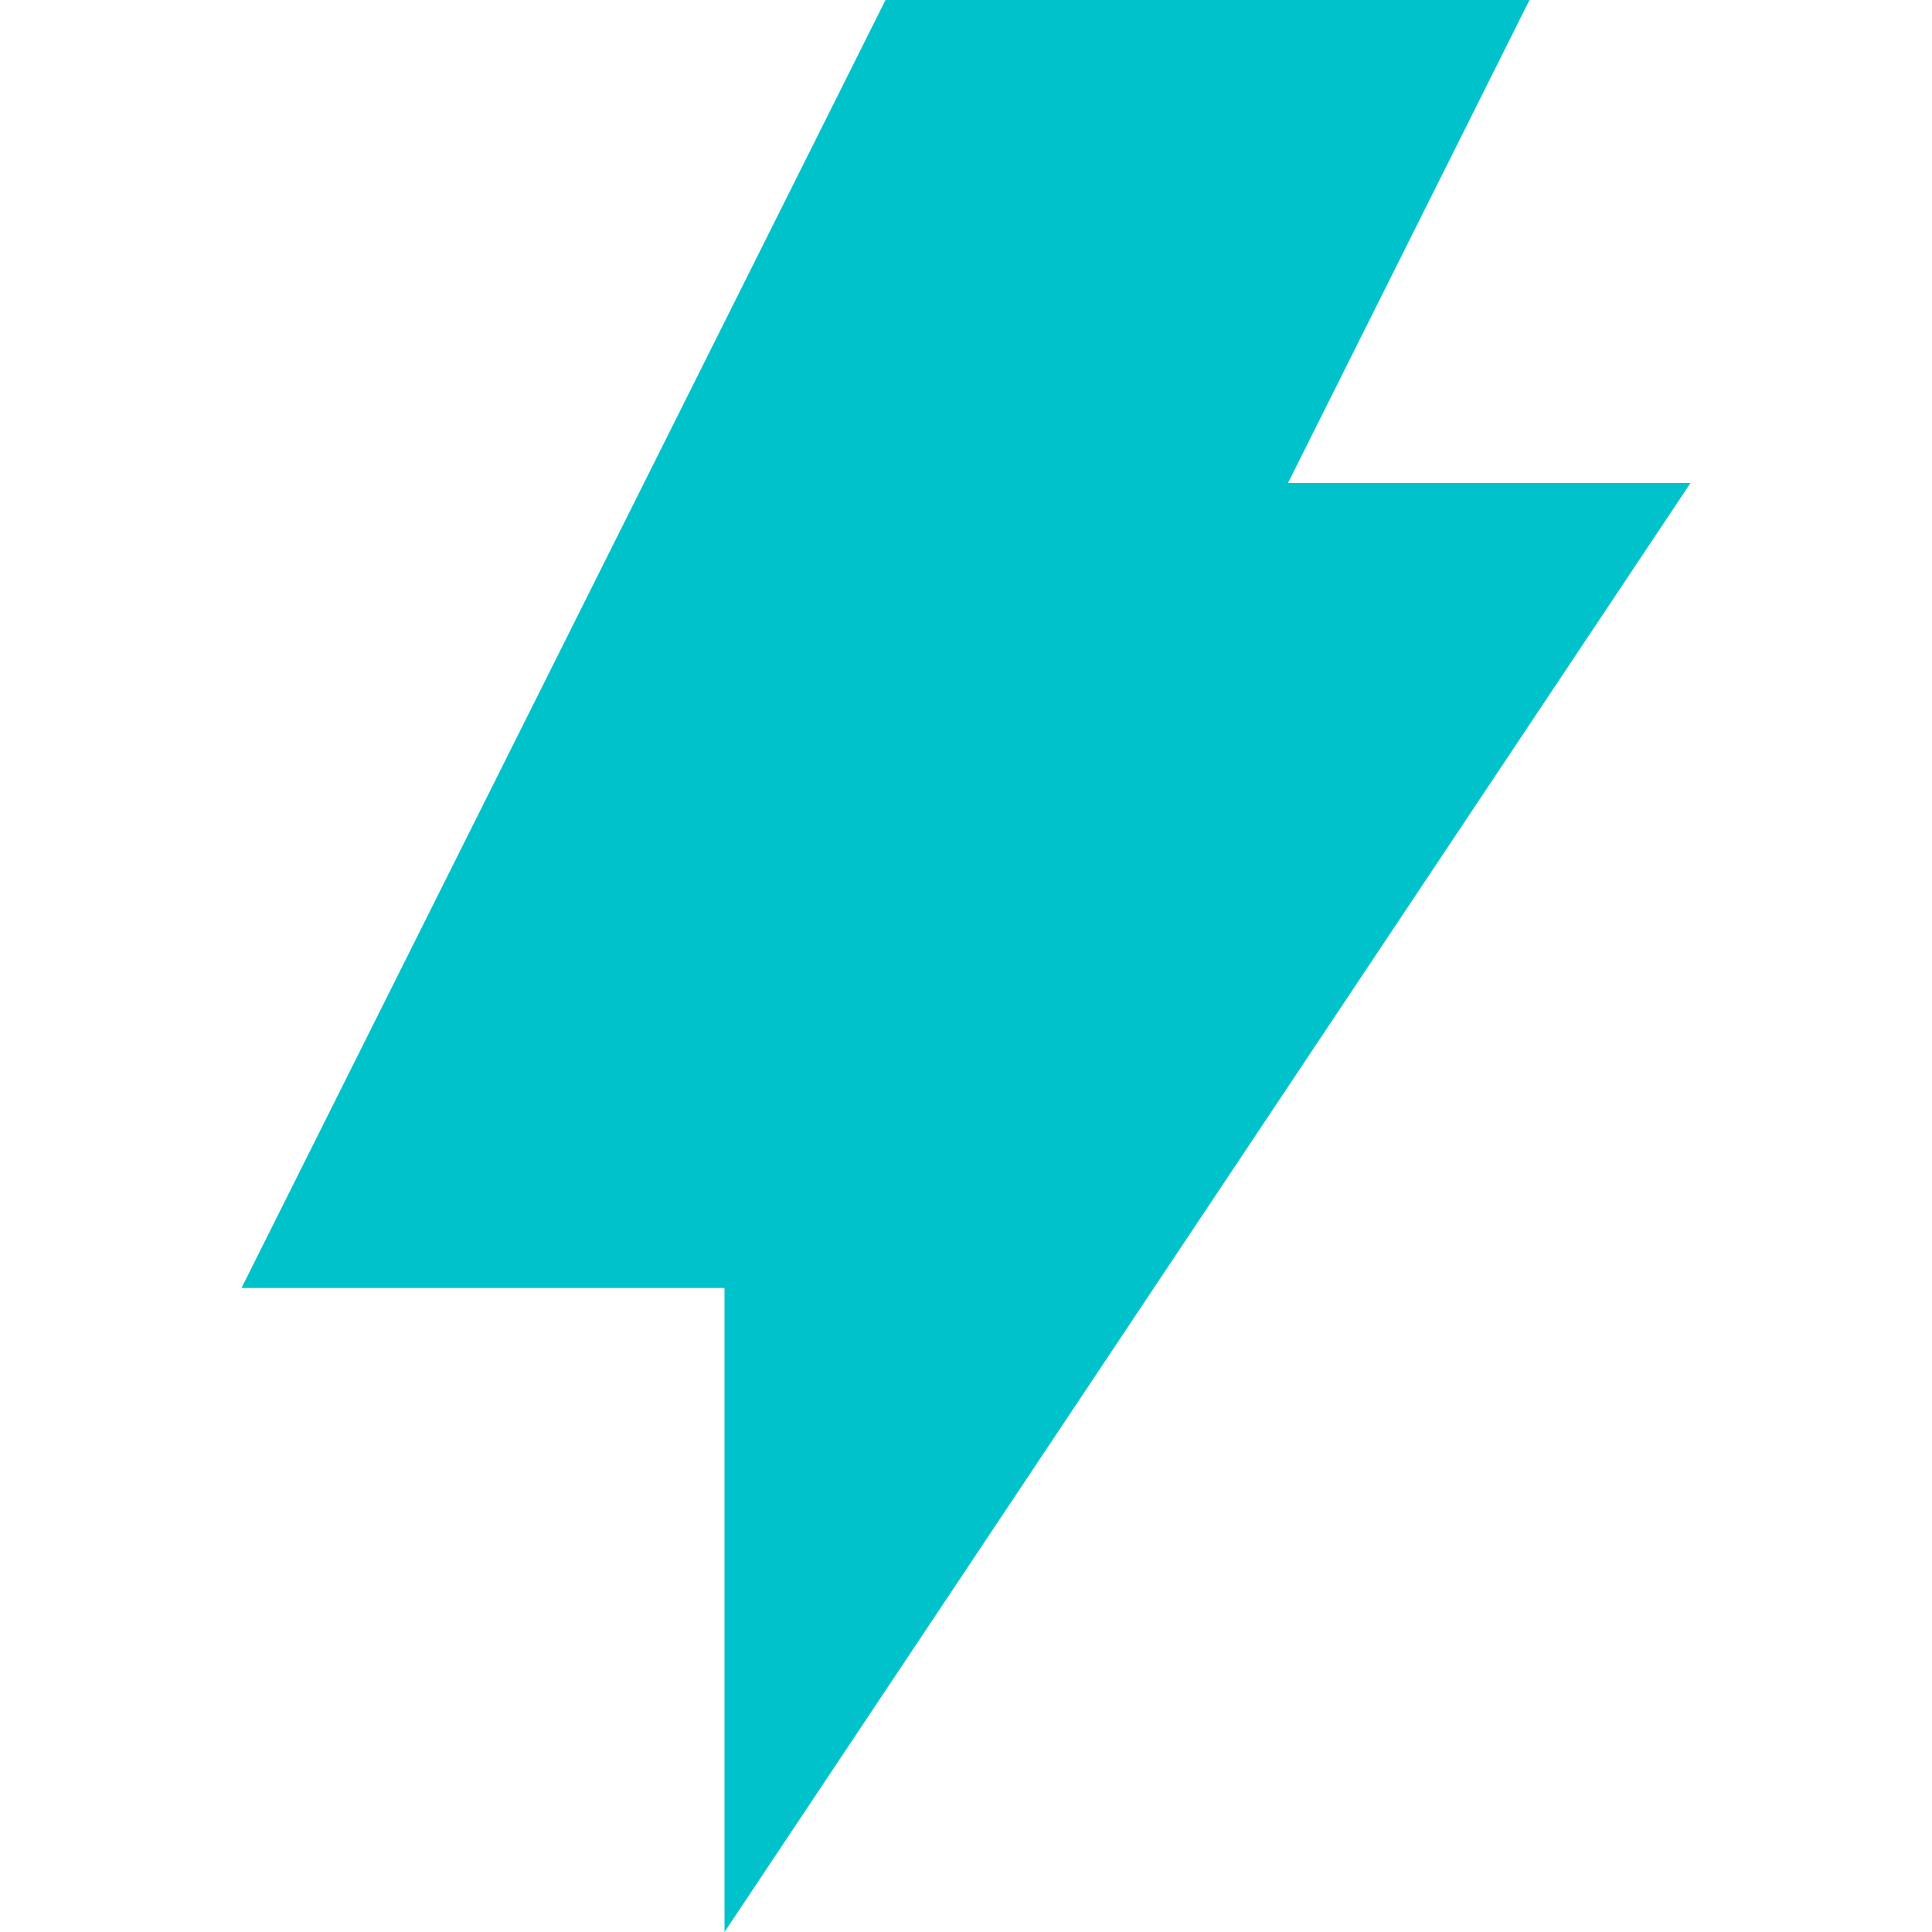 <?xml version="1.0" encoding="UTF-8"?>
<svg id="Layer_2" data-name="Layer 2" xmlns="http://www.w3.org/2000/svg" viewBox="0 0 512 512">
  <defs>
    <style>
      .cls-1 {
        fill: #00C2CB;
      }

      .cls-2 {
        fill: none;
      }
    </style>
  </defs>
  <g id="Text">
    <g>
      <rect class="cls-2" width="512" height="512"/>
      <polygon class="cls-1" points="448 128 341.33 128 405.33 0 234.67 0 64 341.33 192 341.33 192 512 448 128"/>
    </g>
  </g>
</svg>

